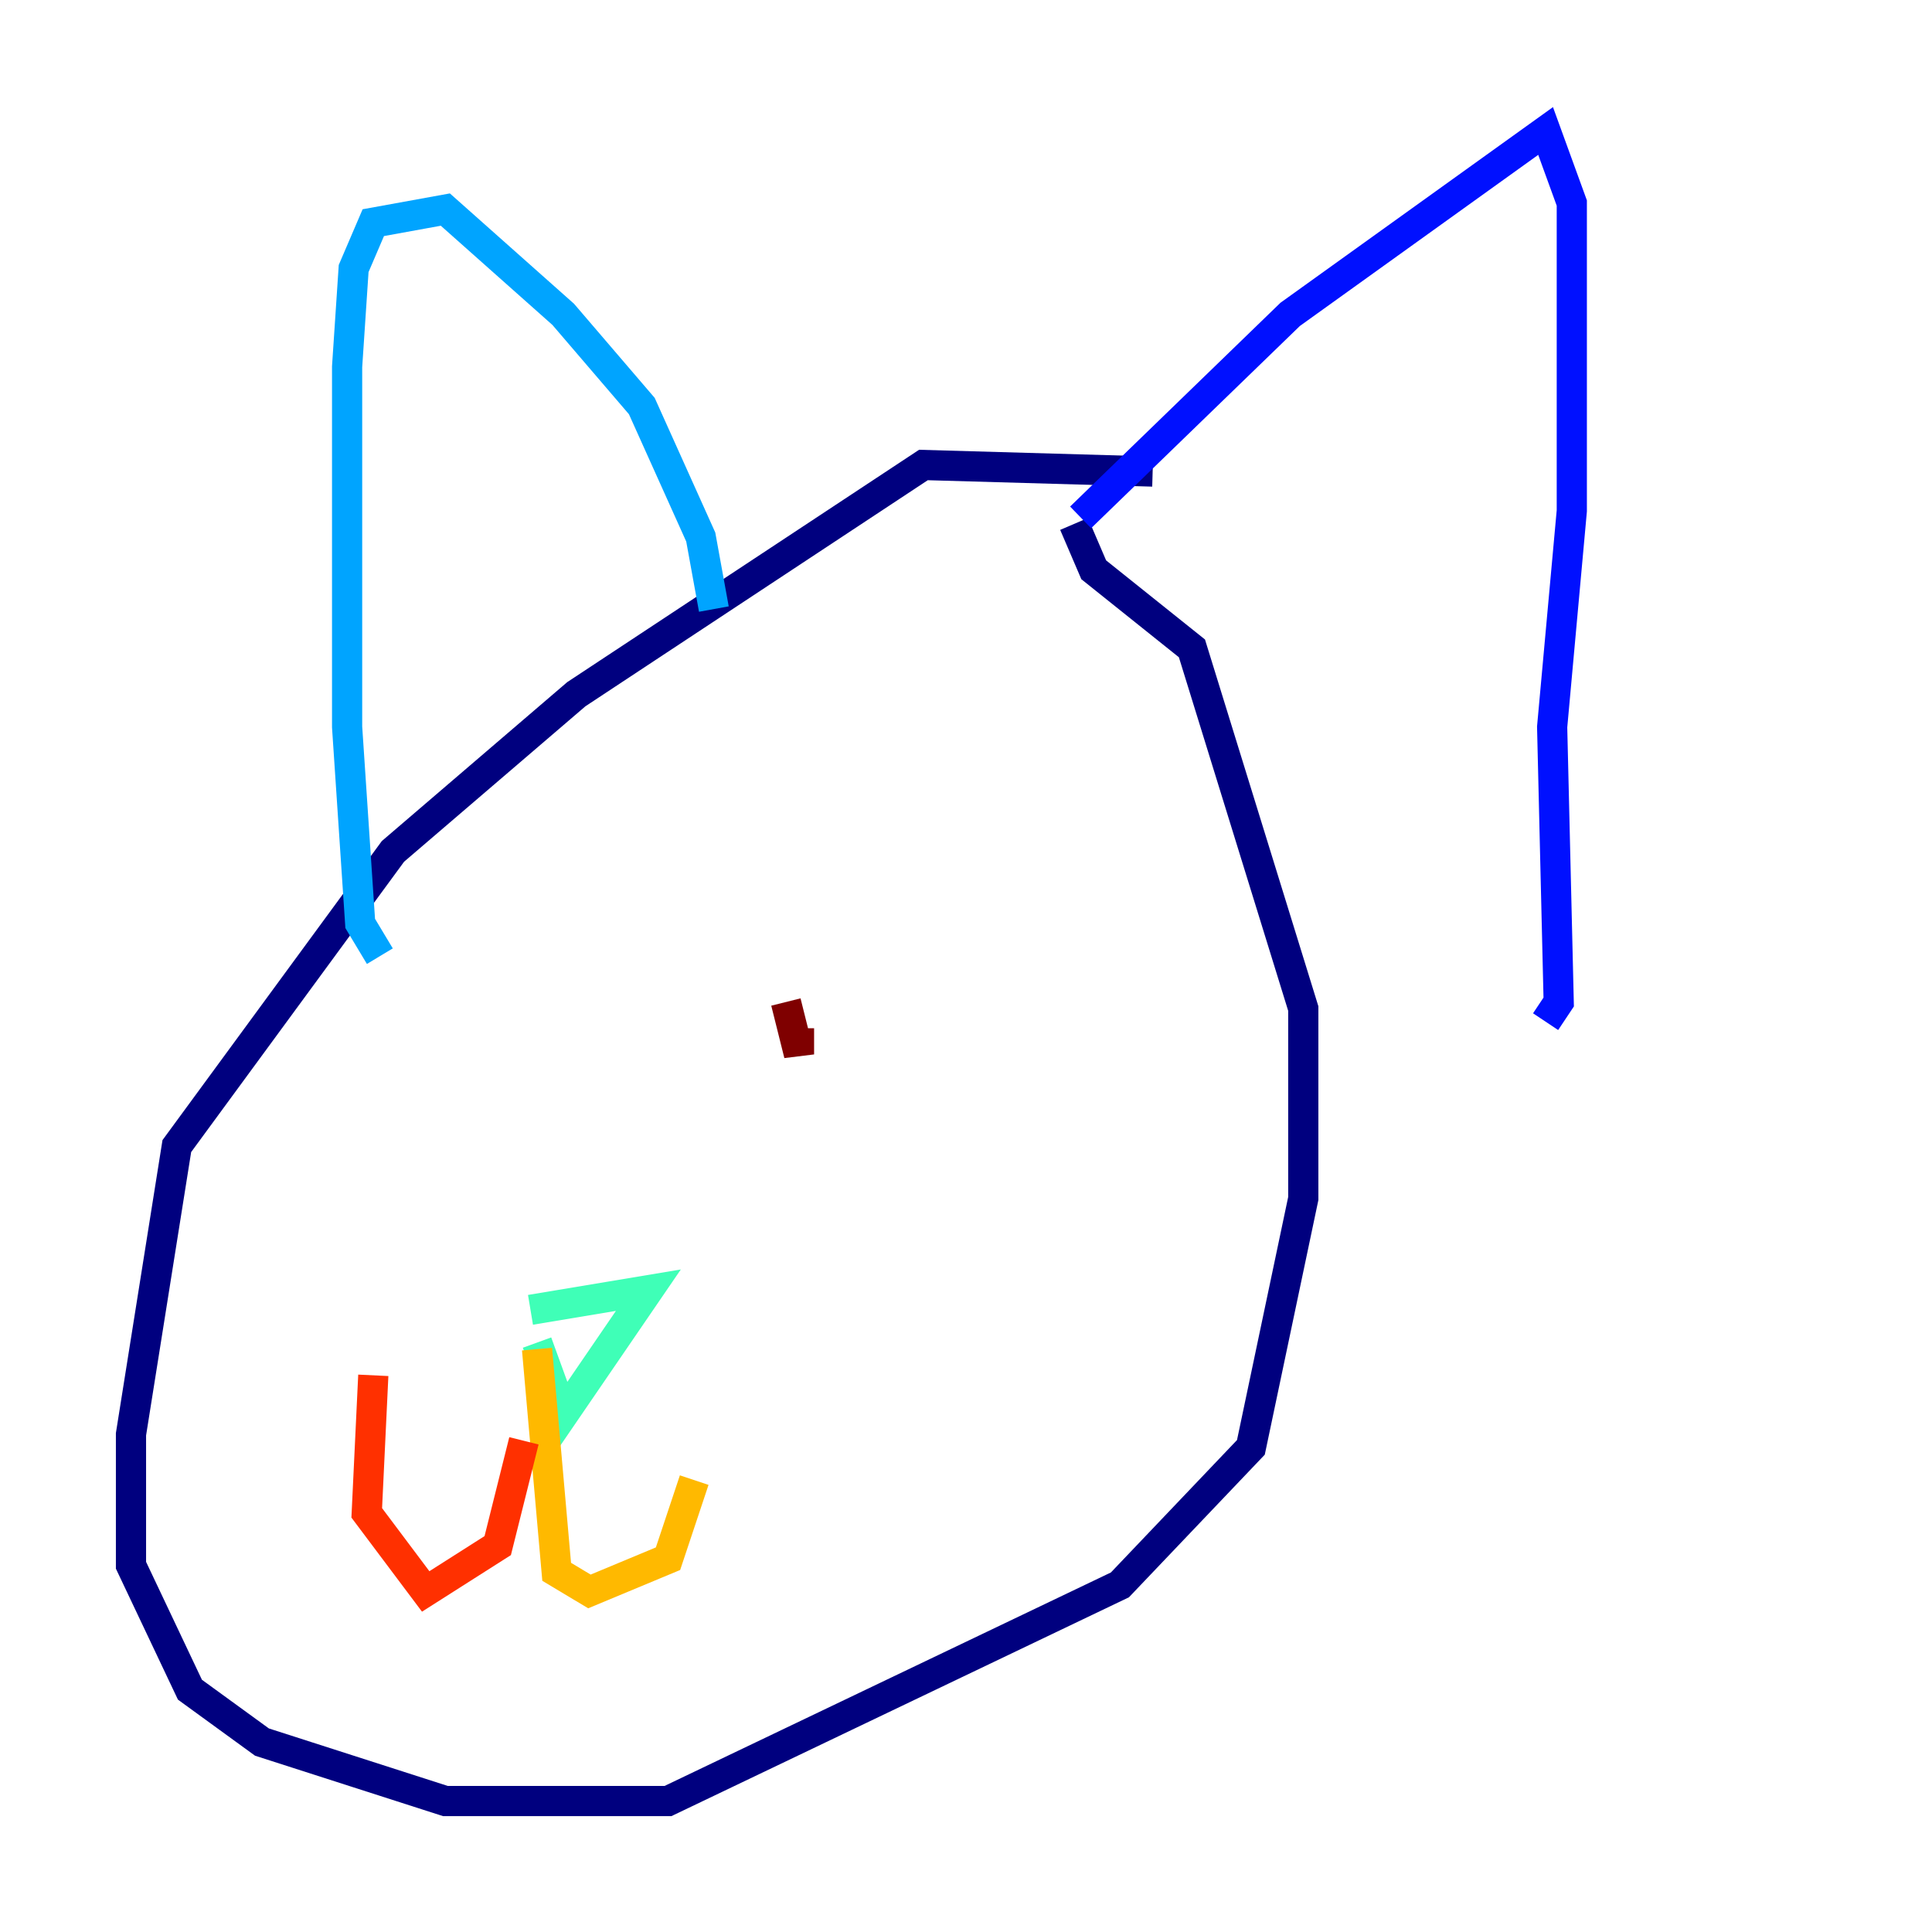 <?xml version="1.0" encoding="utf-8" ?>
<svg baseProfile="tiny" height="128" version="1.2" viewBox="0,0,128,128" width="128" xmlns="http://www.w3.org/2000/svg" xmlns:ev="http://www.w3.org/2001/xml-events" xmlns:xlink="http://www.w3.org/1999/xlink"><defs /><polyline fill="none" points="76.366,31.241 61.18,30.807 38.183,45.993 26.034,56.407 11.715,75.932 8.678,95.024 8.678,103.702 12.583,111.946 17.356,115.417 29.505,119.322 44.258,119.322 74.197,105.003 82.875,95.891 86.346,79.403 86.346,66.82 78.969,42.956 72.461,37.749 71.159,34.712" stroke="#00007f" stroke-width="2" /><polyline fill="none" points="71.593,34.278 85.478,20.827 102.4,8.678 104.136,13.451 104.136,33.844 102.834,48.163 103.268,66.386 102.4,67.688" stroke="#0010ff" stroke-width="2" /><polyline fill="none" points="47.295,40.352 46.427,35.58 42.522,26.902 37.315,20.827 29.505,13.885 24.732,14.752 23.43,17.79 22.997,24.298 22.997,48.163 23.864,61.18 25.166,63.349" stroke="#00a4ff" stroke-width="2" /><polyline fill="none" points="35.146,86.78 42.956,85.478 37.315,93.722 35.58,88.949" stroke="#3fffb7" stroke-width="2" /><polyline fill="none" points="35.58,88.949 35.58,88.949" stroke="#b7ff3f" stroke-width="2" /><polyline fill="none" points="35.58,89.383 36.881,104.136 39.051,105.437 44.258,103.268 45.993,98.061" stroke="#ffb900" stroke-width="2" /><polyline fill="none" points="34.712,95.458 32.976,102.4 28.203,105.437 24.298,100.231 24.732,91.119" stroke="#ff3000" stroke-width="2" /><polyline fill="none" points="52.936,68.122 52.936,69.858 52.068,66.386" stroke="#7f0000" stroke-width="2" /></svg>